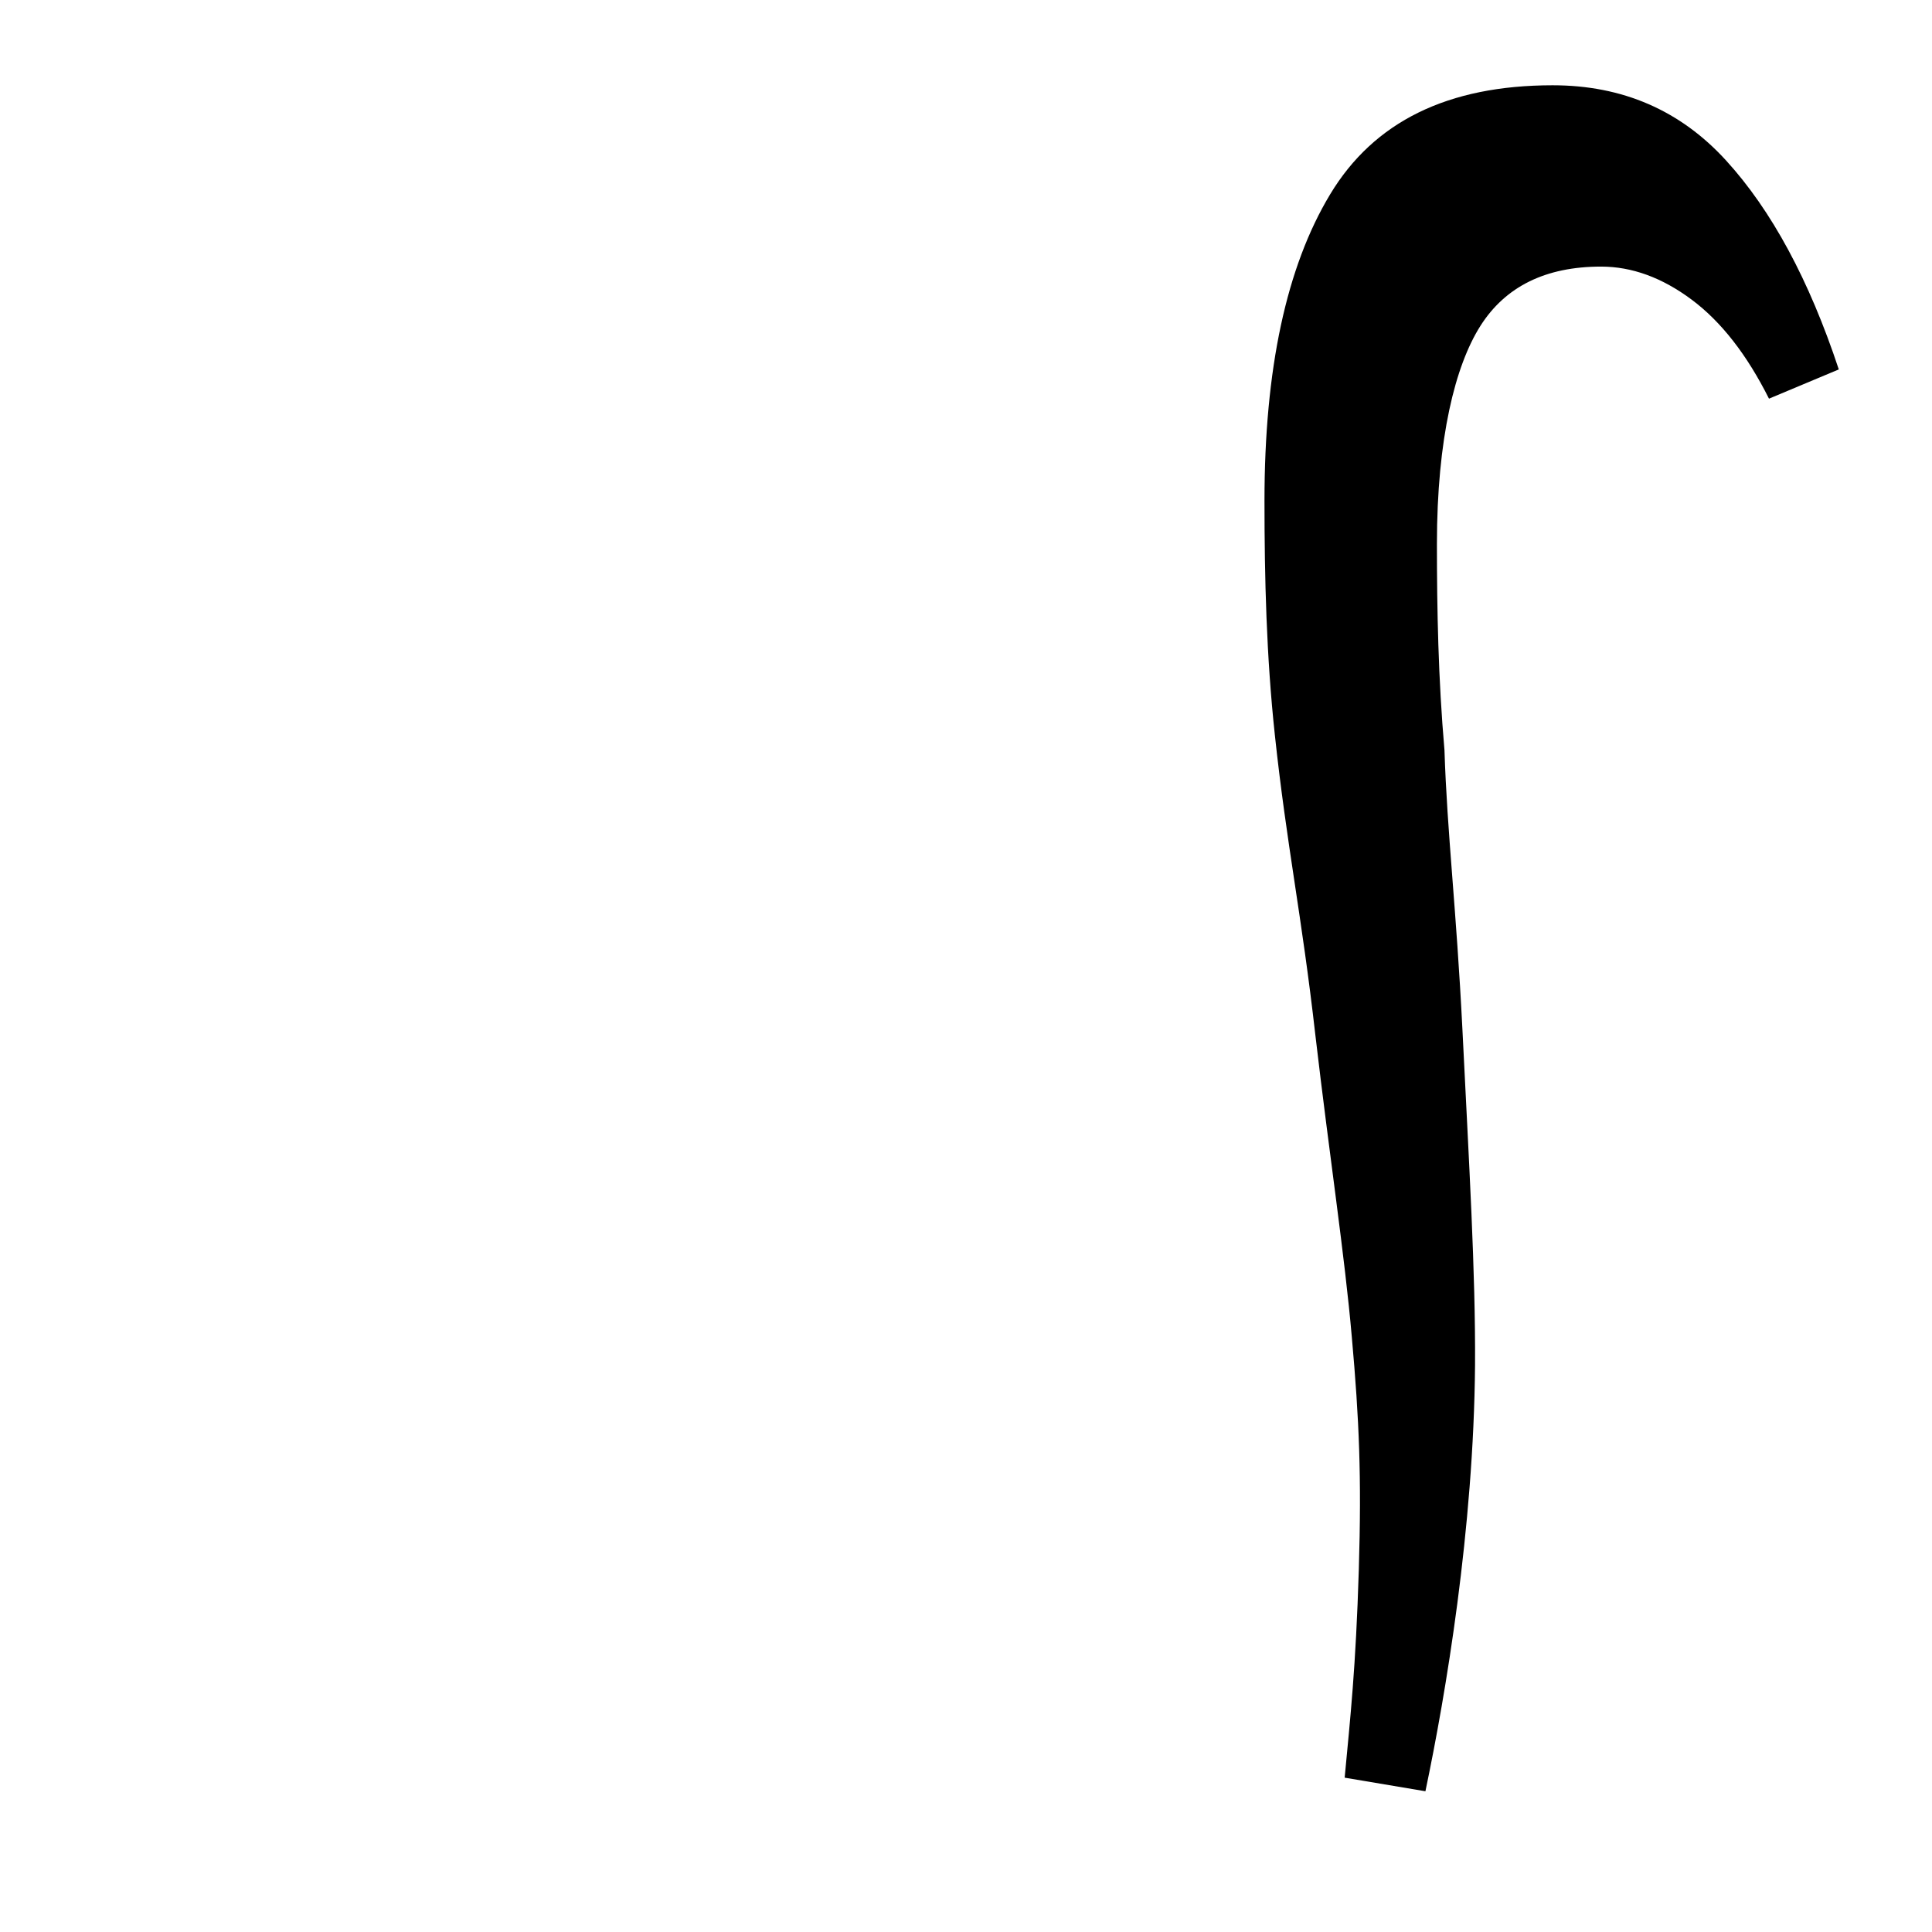 <svg xmlns="http://www.w3.org/2000/svg" viewBox="0 0 1024 1024">
    <path d="M823 45.2c37 0 67.6 13.3 91.8 39.8s44.1 63.4 59.8 110.8l-37 15.5c-11.7-23.3-25.3-40.8-41-52.5s-31.7-17.5-48-17.5c-29.3 0-50.7 10.5-64 31.5-13.3 21-23 59.5-23 115.5 0 35 .7 71.4 4 109.3 1.4 43.8 6.3 83.9 9.5 147.8 3.5 71.3 7 128.6 6.7 178.1-.7 86.7-15.5 174.5-26.3 225.9l-42.8-7.2c3-32 5.9-58 7.5-110.3 1.5-49.3.2-79.4-3.7-123.1-3.8-43.7-11.7-94.9-19.3-159.9-7.3-64.3-15.2-100.5-21.5-159.3-4.5-41.8-5.5-83.3-5.5-124.3 0-69.7 11.6-123.8 34.8-162.3s62.3-57.8 118-57.8z"/>
</svg>
